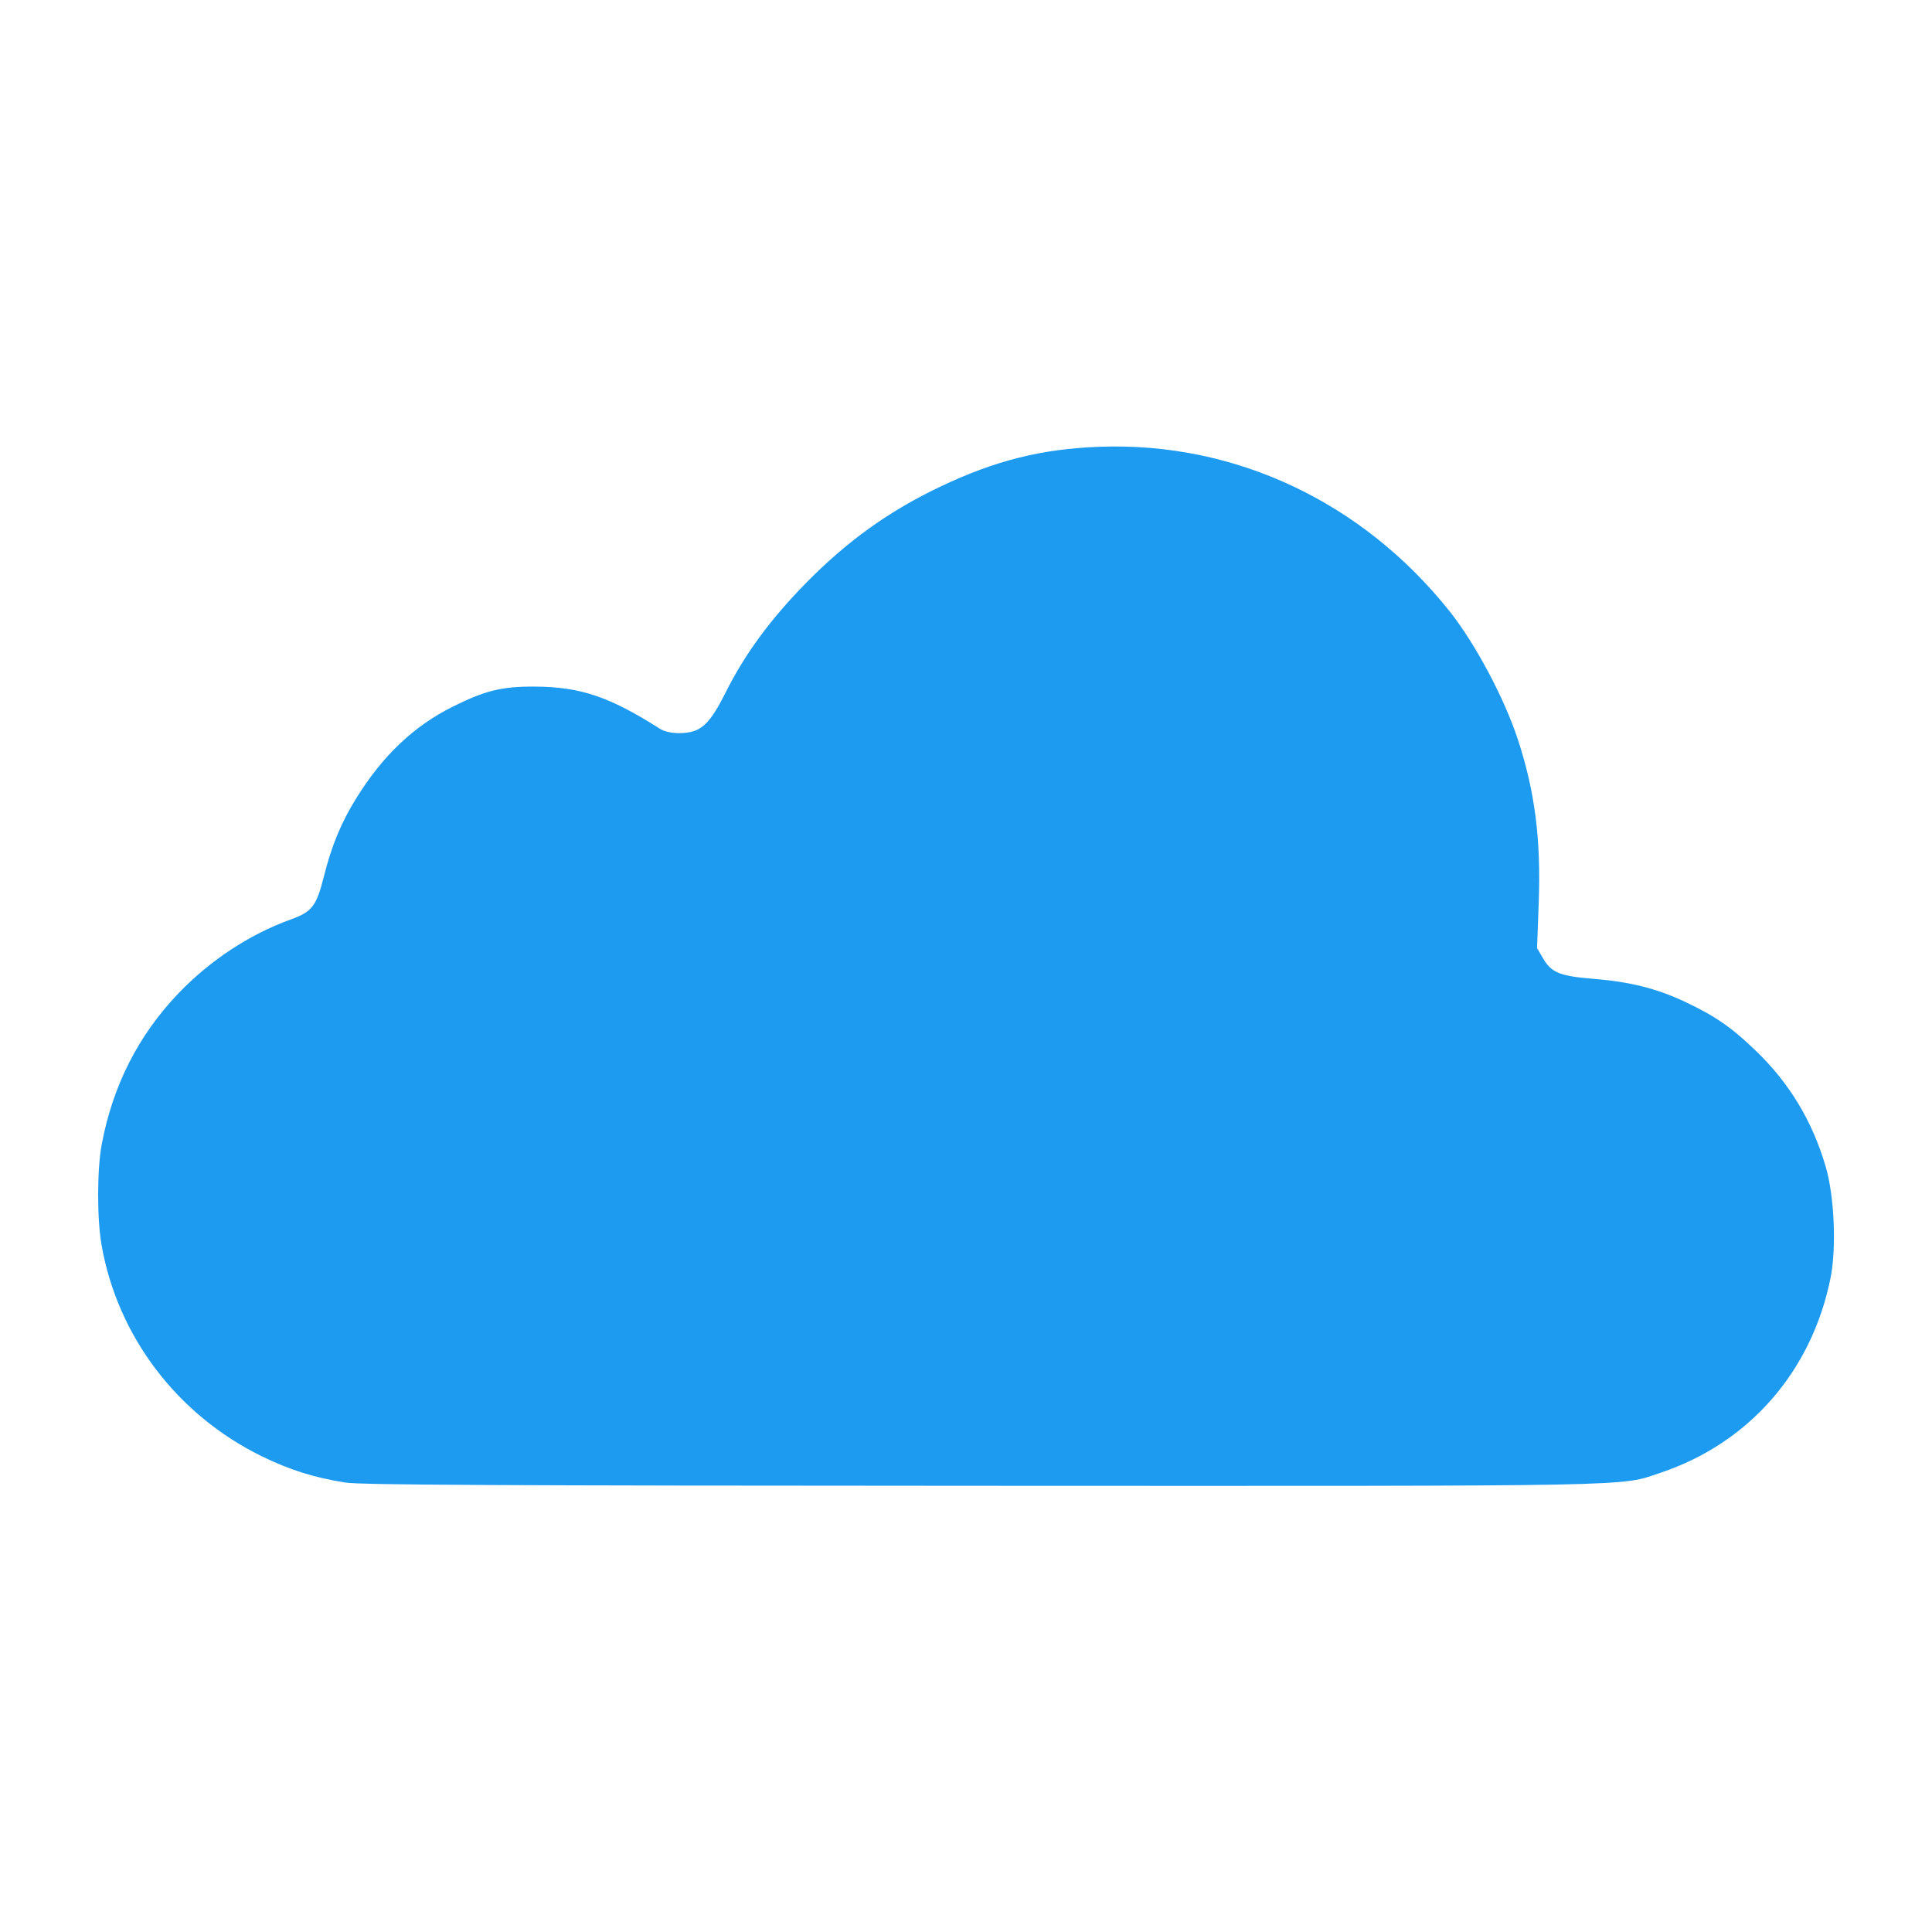 <svg xmlns="http://www.w3.org/2000/svg" xml:space="preserve" class="{{$class}}--svg" viewBox="0 0 1000 1000"><path d="M178.837 767.382c-16.116-2.533-28.854-6.536-43.317-13.61-43.838-21.442-74.728-62.185-82.967-109.43-2.392-13.718-2.326-39.247.135-52.22 5.746-30.292 18.882-56.162 39.493-77.776 16.38-17.179 37.017-30.773 58.388-38.462 10.923-3.93 13.232-6.927 17.049-22.128 4.023-16.02 8.918-27.873 16.718-40.483 13.717-22.173 29.879-37.499 50.194-47.597 16.627-8.265 25.242-10.373 42.079-10.299 23.726.106 38.712 5.144 65.02 21.86 4.443 2.823 14.406 3.005 19.527.357 4.809-2.486 8.638-7.571 14.425-19.154 9.96-19.937 23.262-38.029 41.846-56.917 21.226-21.572 42.787-37.022 69.226-49.606 28.527-13.578 52.48-19.568 82.654-20.67 69.824-2.547 135.76 28.43 180.853 84.966 13.38 16.775 28.557 45.278 35.585 66.832 8.79 26.957 11.897 51.521 10.687 84.486l-.853 23.224 3.158 5.39c4.31 7.355 8.664 9.097 26.296 10.525 18.684 1.514 32.593 5.018 47.117 11.873 15.63 7.376 23.919 13.092 36.478 25.152 17.556 16.86 29.425 36.519 36.384 60.265 4.445 15.169 5.592 42.098 2.454 57.62-9.762 48.278-42.13 85.347-87.936 100.705-21.5 7.208-5.15 6.894-352.104 6.768-249.433-.09-320.84-.453-328.59-1.671z" style="fill:#1d9bf0"/></svg>